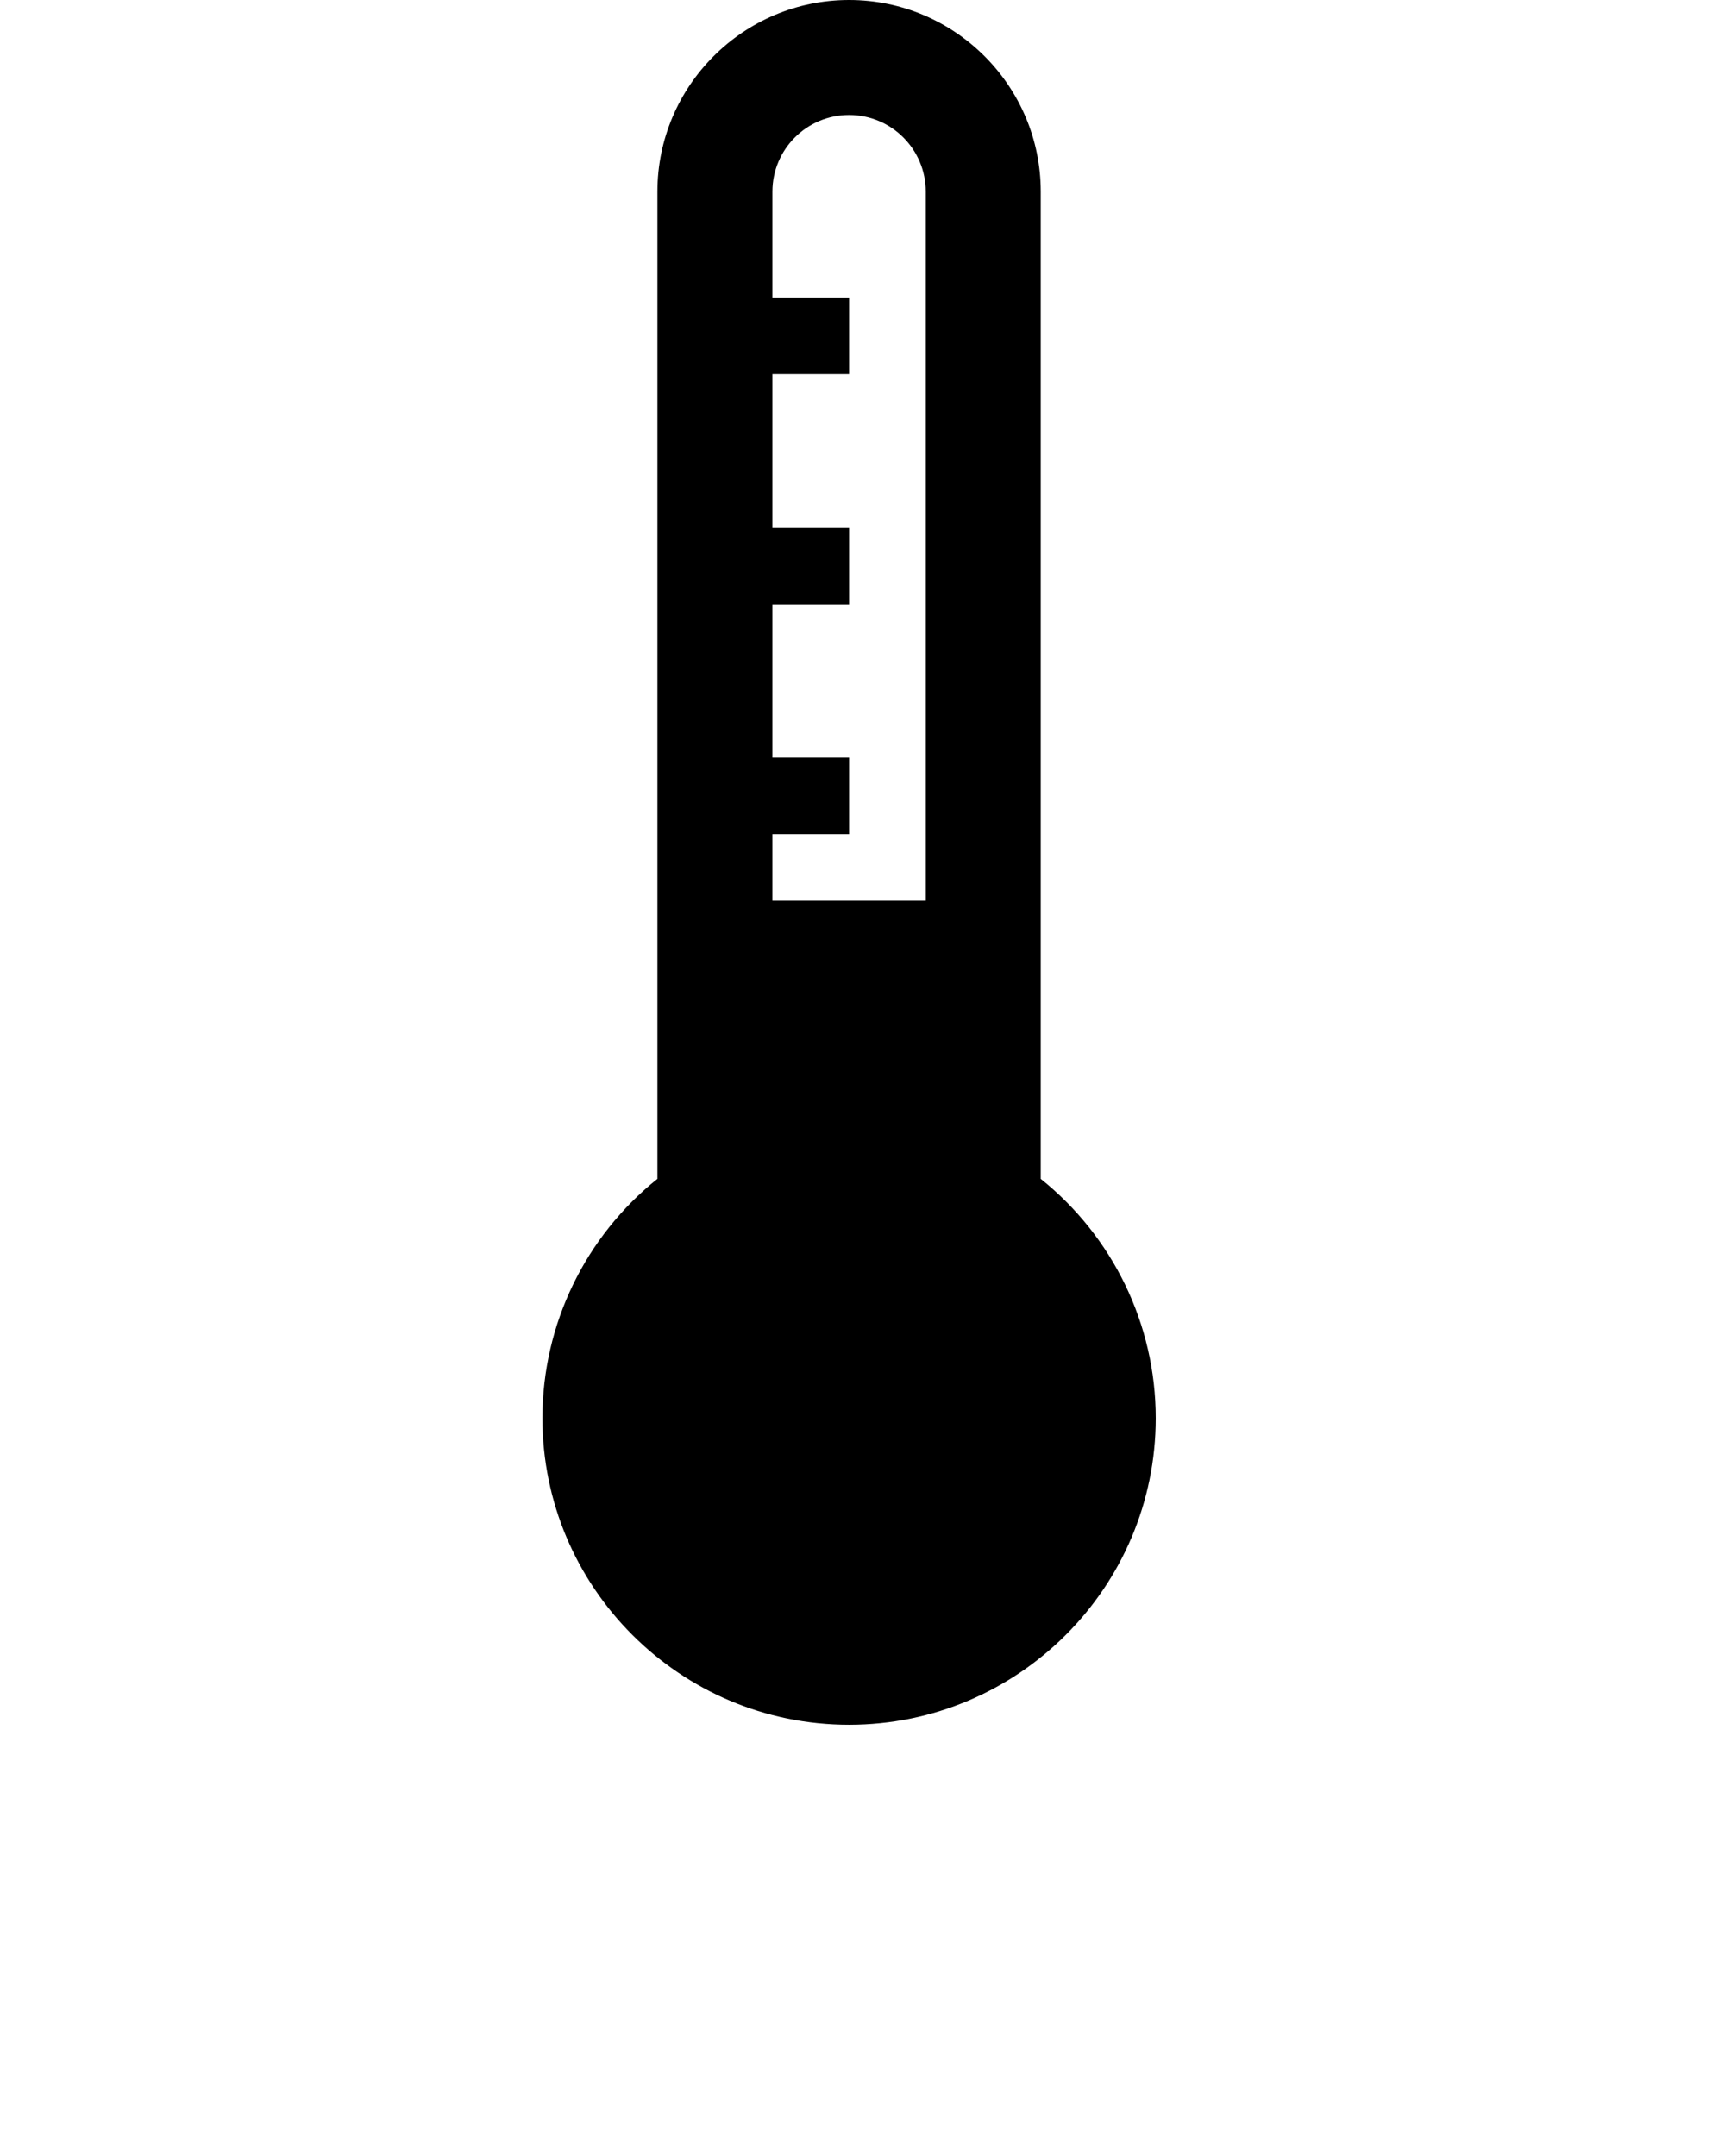  <svg xmlns="http://www.w3.org/2000/svg" xmlns:xlink="http://www.w3.org/1999/xlink" version="1.1" x="0px" y="0px" viewBox="0 0 100 125" enable-background="new 0 0 100 100" xml:space="preserve"><g><path d="M60.333,68.349V11.111C60.333,4.984,55.349,0,49.222,0c-6.126,0-11.111,4.984-11.111,11.111v57.237   c-4.15,3.323-6.667,8.397-6.667,13.874c0,9.802,7.975,17.777,17.777,17.777C59.024,100,67,92.024,67,82.223   C67,76.746,64.482,71.672,60.333,68.349z M44.778,48.363h4.444v-4.444h-4.444V35.03h4.444v-4.444h-4.444v-8.889h4.444v-4.444   h-4.444v-6.142c0-2.455,1.99-4.444,4.444-4.444c2.455,0,4.445,1.989,4.445,4.444v41.111h-8.889V48.363z"/></g></svg>